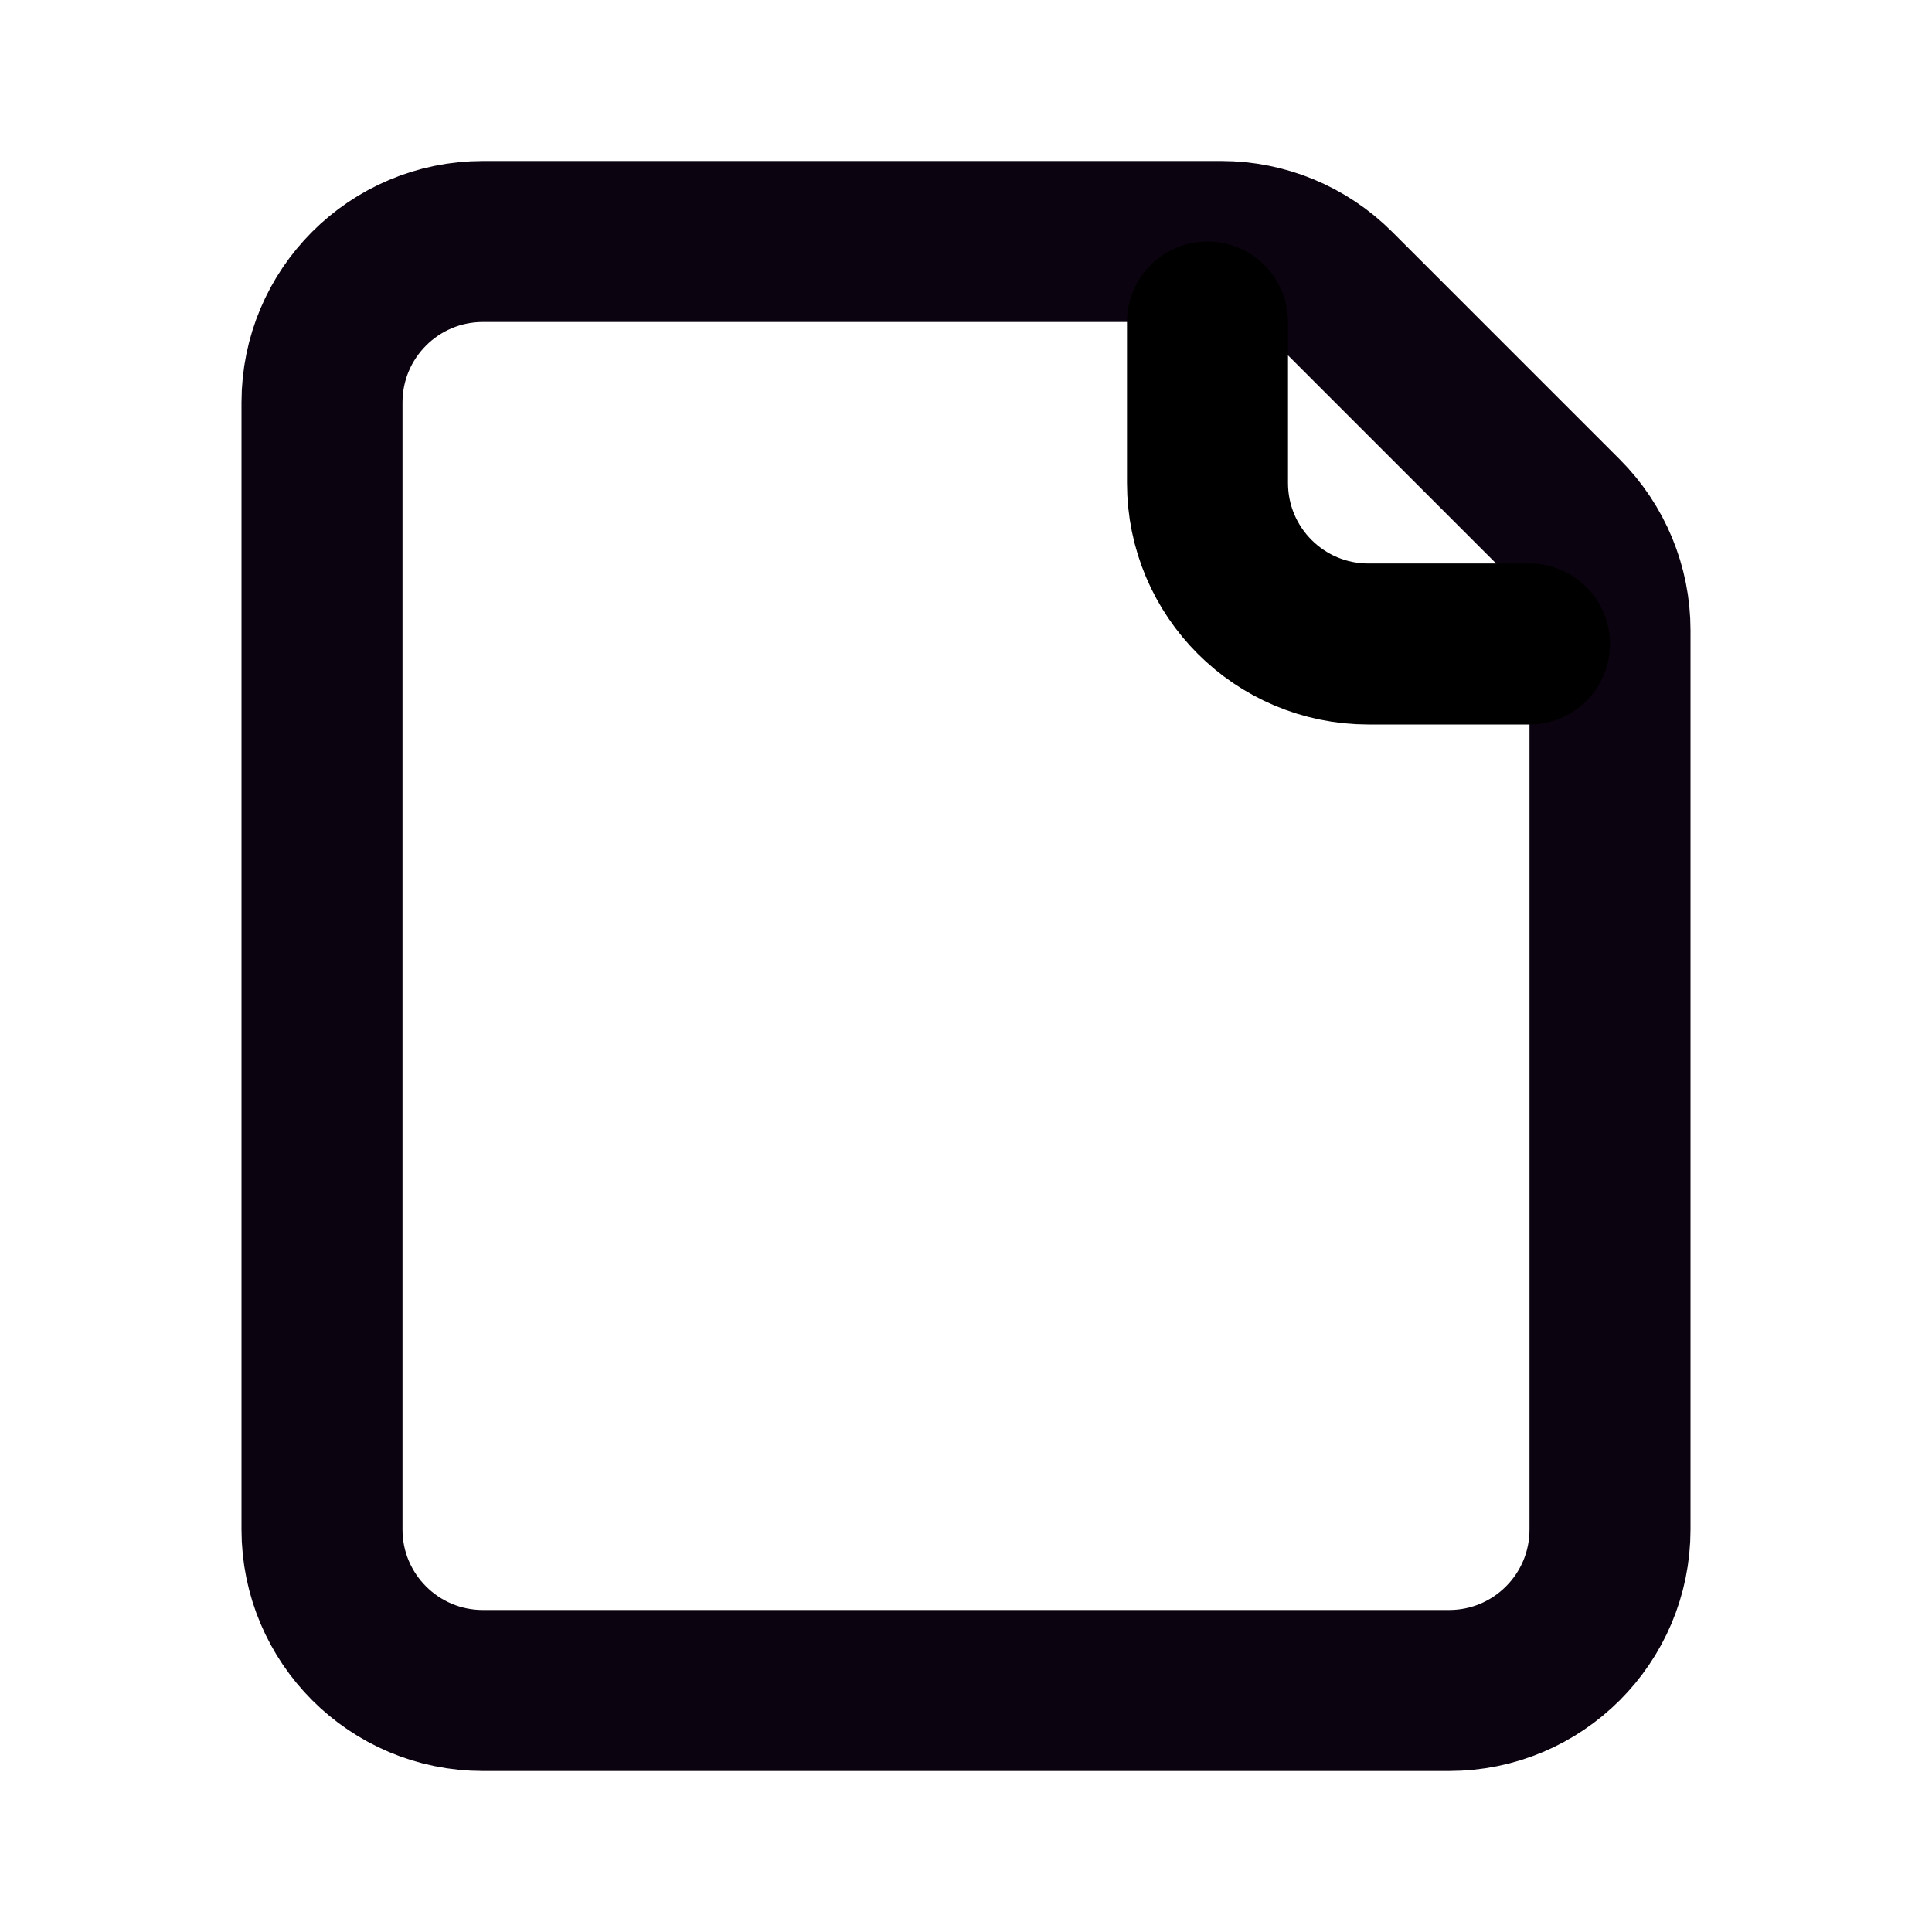 <svg width="24" height="24" viewBox="0 0 24 24" fill="none" xmlns="http://www.w3.org/2000/svg">
	<g stroke="none" stroke-width="1" fill="none" fill-rule="evenodd">
		<g>
			<rect fill-rule="nonzero" x="0" y="0" width="24" height="24" />
			<path d="M4,5 C4,3.895 4.895,3 6,3 L15.172,3 C15.702,3 16.211,3.211 16.586,3.586 L19.414,6.414 C19.789,6.789 20,7.298 20,7.828 L20,19 C20,20.105 19.105,21 18,21 L6,21 C4.895,21 4,20.105 4,19 L4,5 Z" stroke="#0C0310" stroke-width="2" stroke-linecap="round" />
			<path d="M15,4 L15,6 C15,7.105 15.895,8 17,8 L19,8" stroke="currentColor" stroke-width="2" stroke-linecap="round" />
		</g>
	</g>
</svg>
